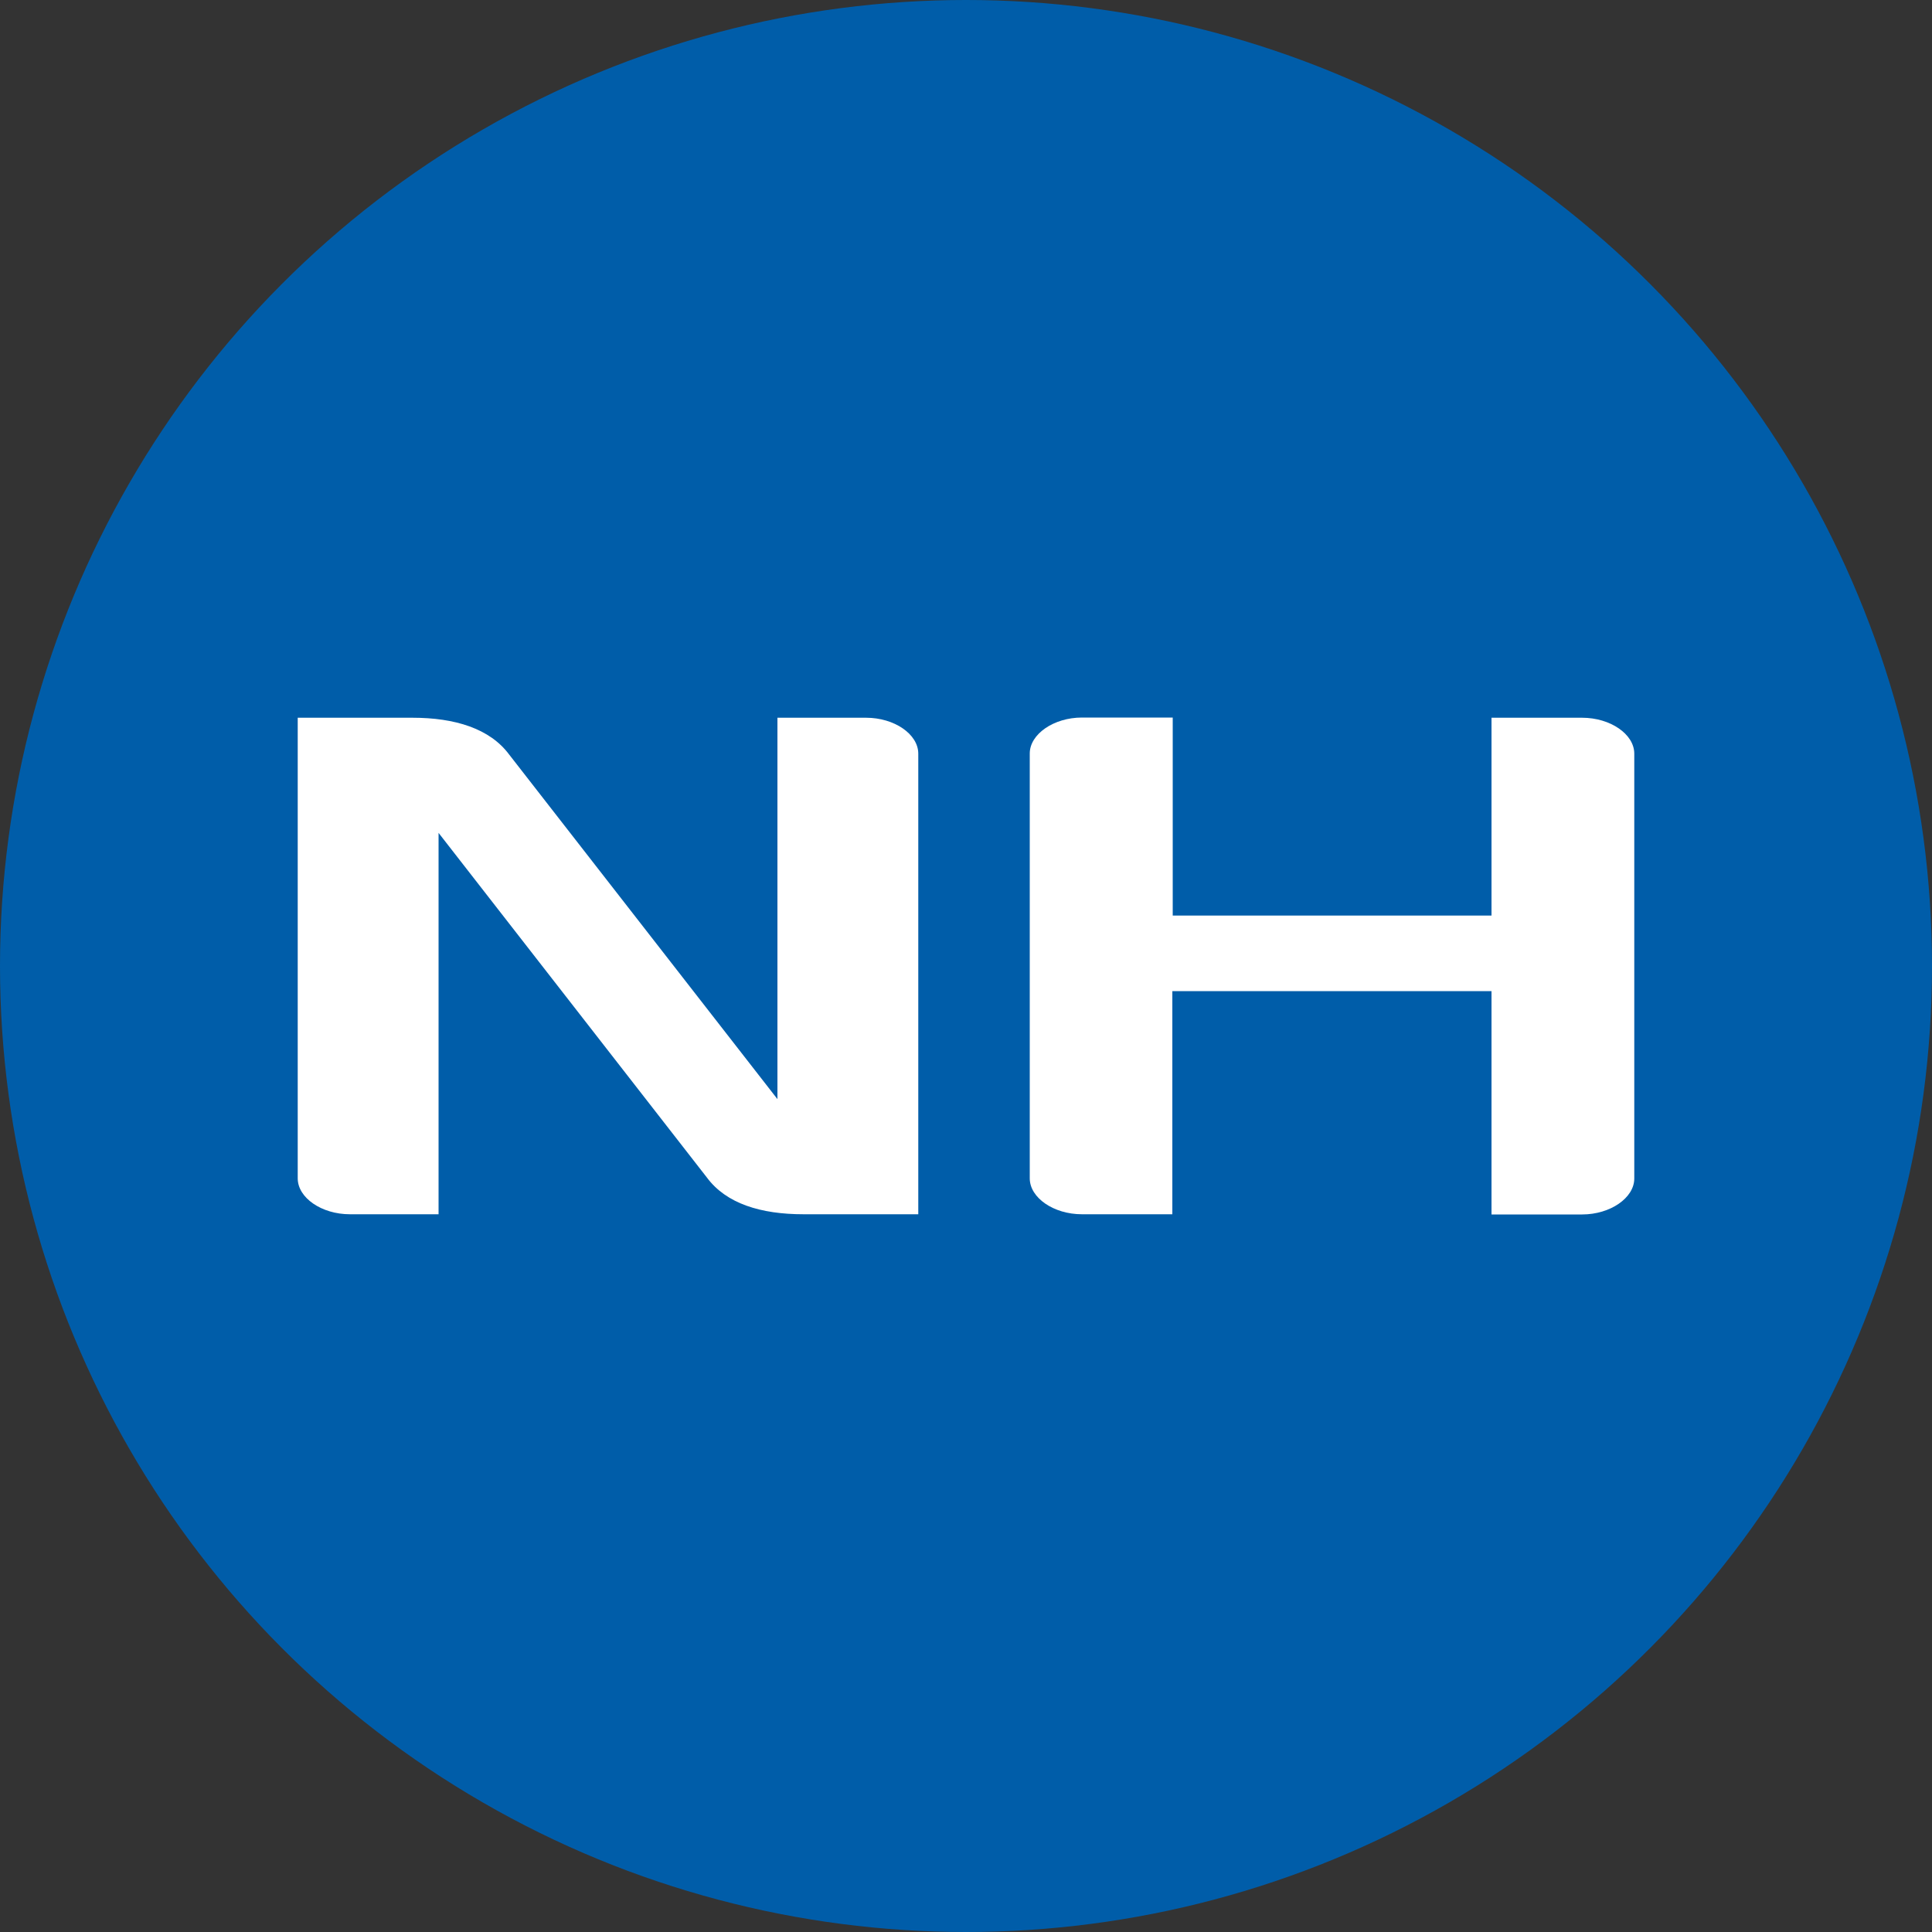 <svg id="ad79a6d2-c1a7-4623-b0e7-fbaf1a462a36" data-name="레이어 1" xmlns="http://www.w3.org/2000/svg" viewBox="0 0 100 100"><rect x="0" y="0" width="100" height="100" fill="#333333" stroke="none"/><defs><style>.f7df5b90-1e75-41b6-98ed-605c13d497b1{fill:#005da9;}.a29b6f7d-90a8-4abd-aed0-d8d81dec3513{fill:#fff;}</style></defs><circle class="f7df5b90-1e75-41b6-98ed-605c13d497b1" cx="50" cy="50" r="50"/><path class="a29b6f7d-90a8-4abd-aed0-d8d81dec3513" d="M41.59,62.85c-2.21,0-4-.55-5-1.9L22.7,43.11V62.85H18.11c-1.46,0-2.7-.85-2.7-1.86V37.15h5.94c2.2,0,4,.56,5,1.9L40.24,56.89V37.15h4.59c1.46,0,2.7.85,2.7,1.86V62.85Z"/><path class="a29b6f7d-90a8-4abd-aed0-d8d81dec3513" d="M56,62.85c-1.46,0-2.7-.85-2.7-1.86V39c0-1,1.24-1.86,2.7-1.86h4.7V47.39H77.2V37.15h4.69c1.46,0,2.7.85,2.7,1.86V61c0,1-1.24,1.86-2.7,1.86H77.2V51.3H60.68V62.85Z"/></svg>